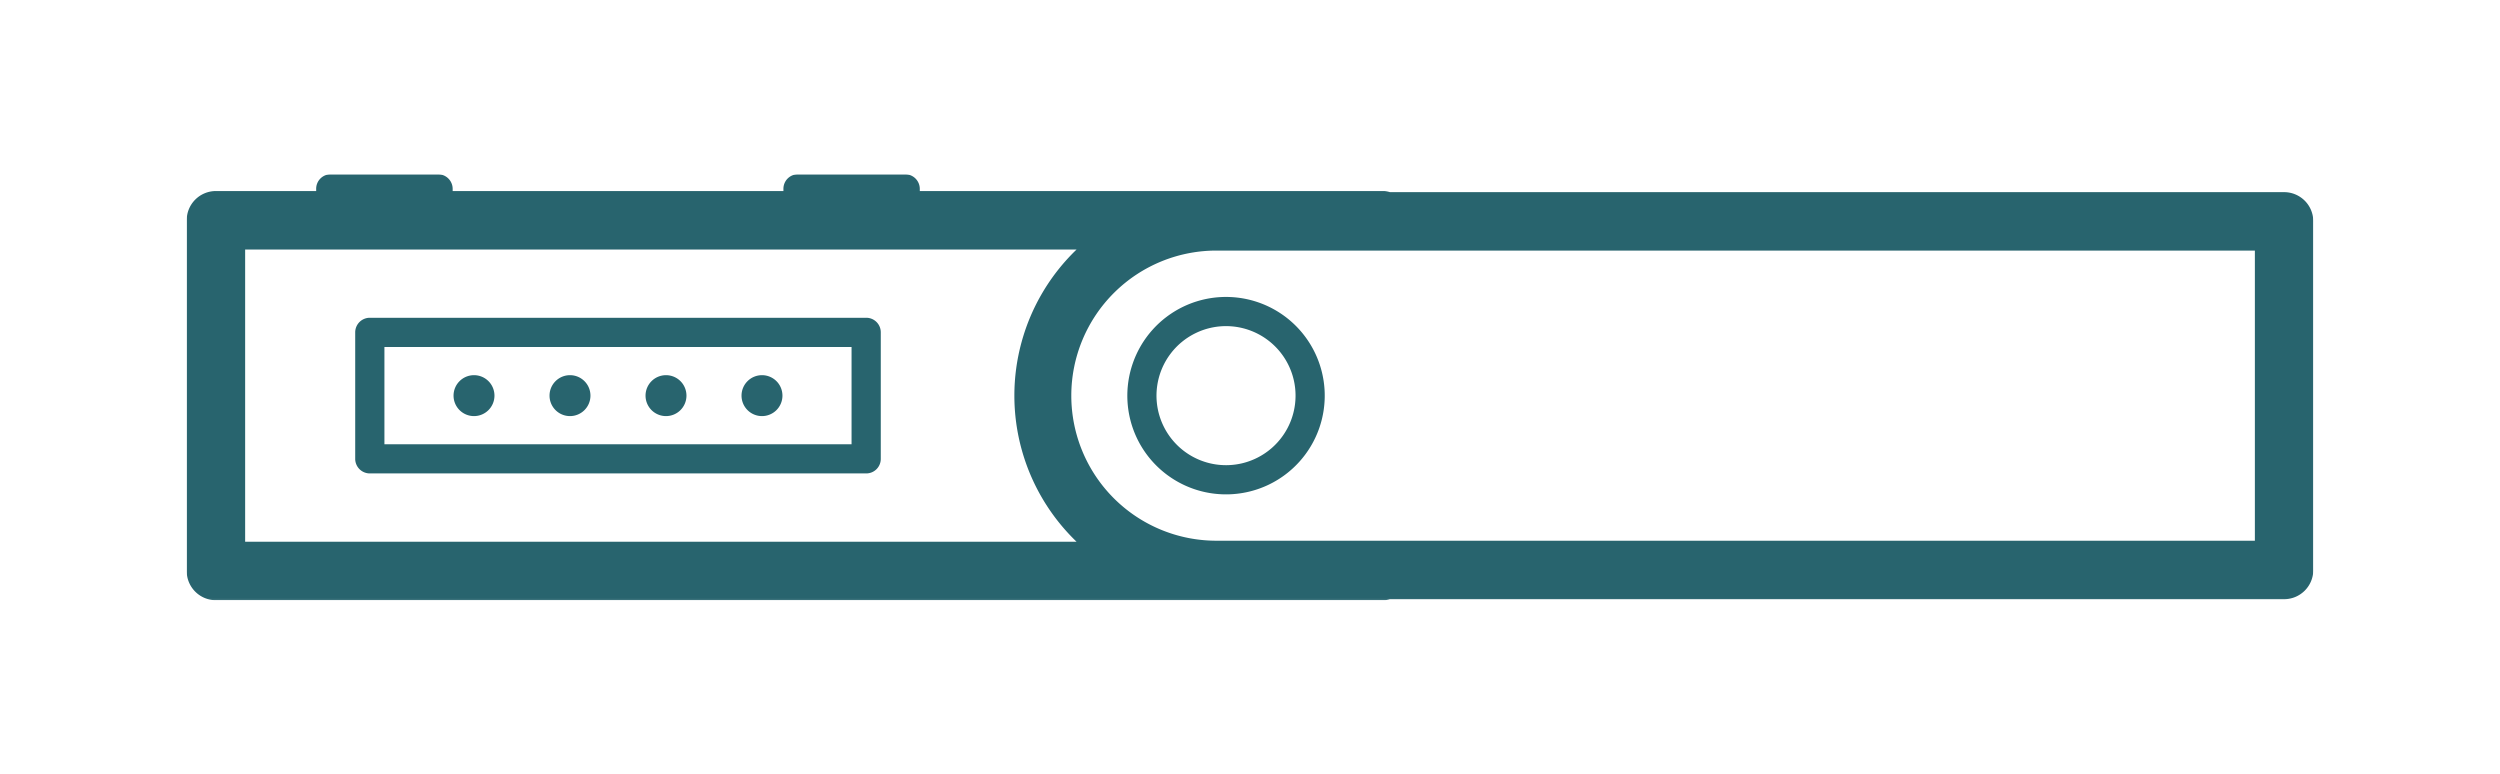 <svg xmlns="http://www.w3.org/2000/svg" xmlns:xlink="http://www.w3.org/1999/xlink" viewBox="0 0 1549.4 480">
  <defs>
    <style>
      .a {
        fill: #fff;
      }

      .a, .c {
        fill-rule: evenodd;
      }

      .b {
        mask: url(#a);
      }

      .c {
        fill: #28646e;
      }
    </style>
    <mask id="a" x="115.71" y="108.03" width="1317.99" height="263.93" maskUnits="userSpaceOnUse">
      <path class="a" d="M115.71,108h1318V372h-1318Z"/>
    </mask>
  </defs>
  <title>ledger-nano-s</title>
  <g class="b">
    <g>
      <path class="c" d="M238.25,275.35H527.76V215.07H238.25Zm298.56-78.41H229.2a9.06,9.06,0,0,0-9.06,9.05v78.42a9.06,9.06,0,0,0,9.06,9H536.81a9,9,0,0,0,9.06-9V206A9,9,0,0,0,536.81,196.94Z"/>
      <path class="c" d="M1397.48,335.11H754.81a89.91,89.91,0,1,1,0-179.81h642.67ZM151.93,154.65H667.21a125.64,125.64,0,0,0,0,181.1H151.93Zm1263.65-35.57H861.4a17,17,0,0,0-3.19-.65H570.05v-1.34A9.06,9.06,0,0,0,561,108H494.53a9,9,0,0,0-9,9.06v1.34H280.54v-1.34a9.06,9.06,0,0,0-9.05-9.06H205a9,9,0,0,0-9.05,9.06v1.34H133.82a18.1,18.1,0,0,0-18.11,18.11V353.86A18.11,18.11,0,0,0,133.82,372H858.21a16.5,16.5,0,0,0,3.14-.64h554.23a18.11,18.11,0,0,0,18.11-18.11v-216A18.11,18.11,0,0,0,1415.58,119.08Z"/>
      <path class="c" d="M759.78,202.12a43.09,43.09,0,1,1-18.6,4.25A43,43,0,0,1,759.78,202.12Zm-55.11,69.54a61.18,61.18,0,1,0,28.69-81.6A61.24,61.24,0,0,0,704.67,271.66Z"/>
      <path class="c" d="M306.45,245.2a12.68,12.68,0,1,1-12.68-12.68A12.67,12.67,0,0,1,306.45,245.2Z"/>
      <path class="c" d="M365.94,245.2a12.68,12.68,0,1,1-12.67-12.68A12.67,12.67,0,0,1,365.94,245.2Z"/>
      <path class="c" d="M425.44,245.2a12.68,12.68,0,1,1-12.68-12.68A12.67,12.67,0,0,1,425.44,245.2Z"/>
      <path class="c" d="M484.93,245.2a12.68,12.68,0,1,1-12.68-12.68A12.67,12.67,0,0,1,484.93,245.2Z"/>
    </g>
  </g>
</svg>
